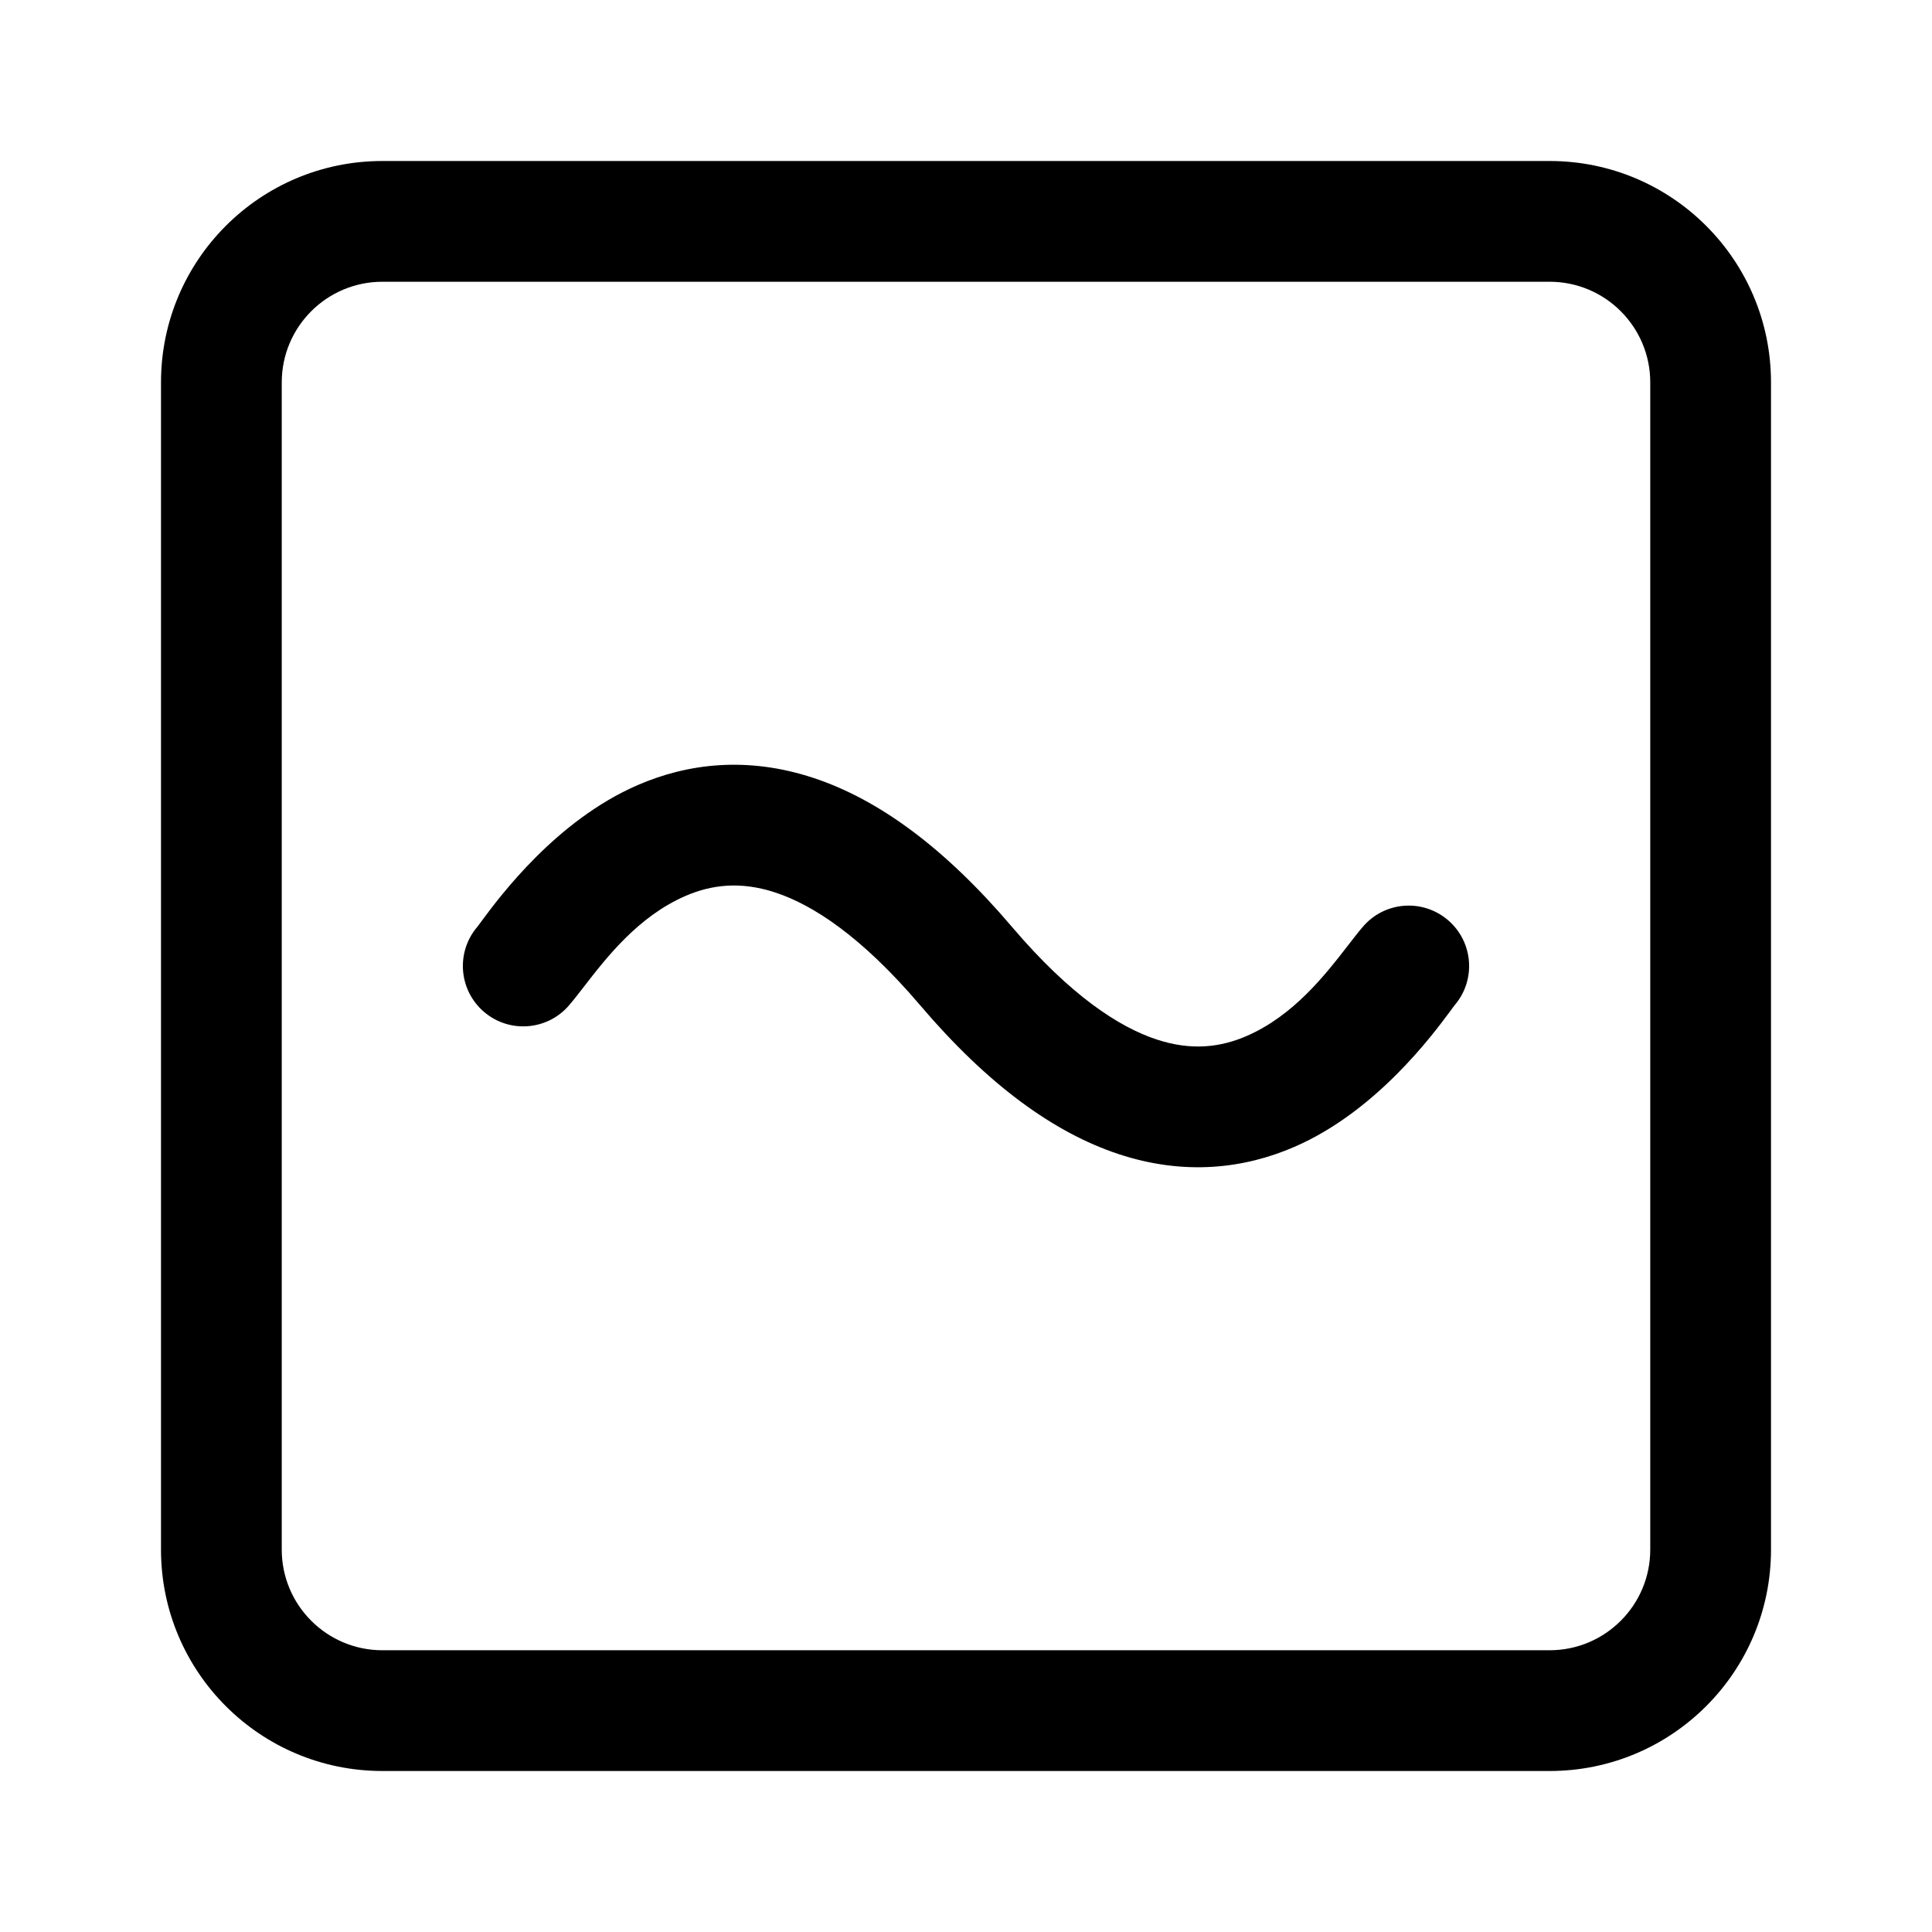 <svg width="24" height="24" viewBox="0 0 24 24" fill="none" xmlns="http://www.w3.org/2000/svg">
<g id="size=24">
<g id="Path">
<path d="M7.071 12.486C7.127 12.421 7.187 12.343 7.253 12.258C7.537 11.891 7.93 11.383 8.517 11.129C8.832 10.993 9.194 10.942 9.634 11.088C10.094 11.24 10.698 11.627 11.429 12.486C12.269 13.474 13.089 14.069 13.894 14.336C14.719 14.609 15.462 14.515 16.079 14.247C17.091 13.809 17.794 12.859 18.012 12.565C18.04 12.527 18.06 12.499 18.071 12.486C18.34 12.17 18.301 11.697 17.986 11.429C17.67 11.16 17.197 11.198 16.929 11.514C16.873 11.579 16.813 11.657 16.747 11.742C16.463 12.109 16.07 12.617 15.483 12.871C15.168 13.007 14.806 13.058 14.366 12.912C13.906 12.76 13.302 12.373 12.571 11.514C11.731 10.526 10.911 9.93 10.106 9.664C9.281 9.391 8.538 9.485 7.921 9.753C6.909 10.191 6.206 11.141 5.988 11.435C5.96 11.473 5.94 11.501 5.929 11.514C5.66 11.83 5.699 12.303 6.014 12.571C6.33 12.84 6.803 12.801 7.071 12.486Z" fill="#000001"/>
<path fill-rule="evenodd" clip-rule="evenodd" d="M4.75 2C3.231 2 2 3.231 2 4.75V19.25C2 20.769 3.231 22 4.75 22H19.25C20.769 22 22 20.769 22 19.25V4.75C22 3.231 20.769 2 19.25 2H4.75ZM3.5 4.75C3.5 4.06 4.06 3.5 4.75 3.5H19.25C19.94 3.5 20.5 4.06 20.5 4.75V19.25C20.5 19.94 19.94 20.5 19.25 20.5H4.75C4.06 20.5 3.5 19.94 3.5 19.25V4.75Z" fill="#000001"/>
</g>
</g>
</svg>

